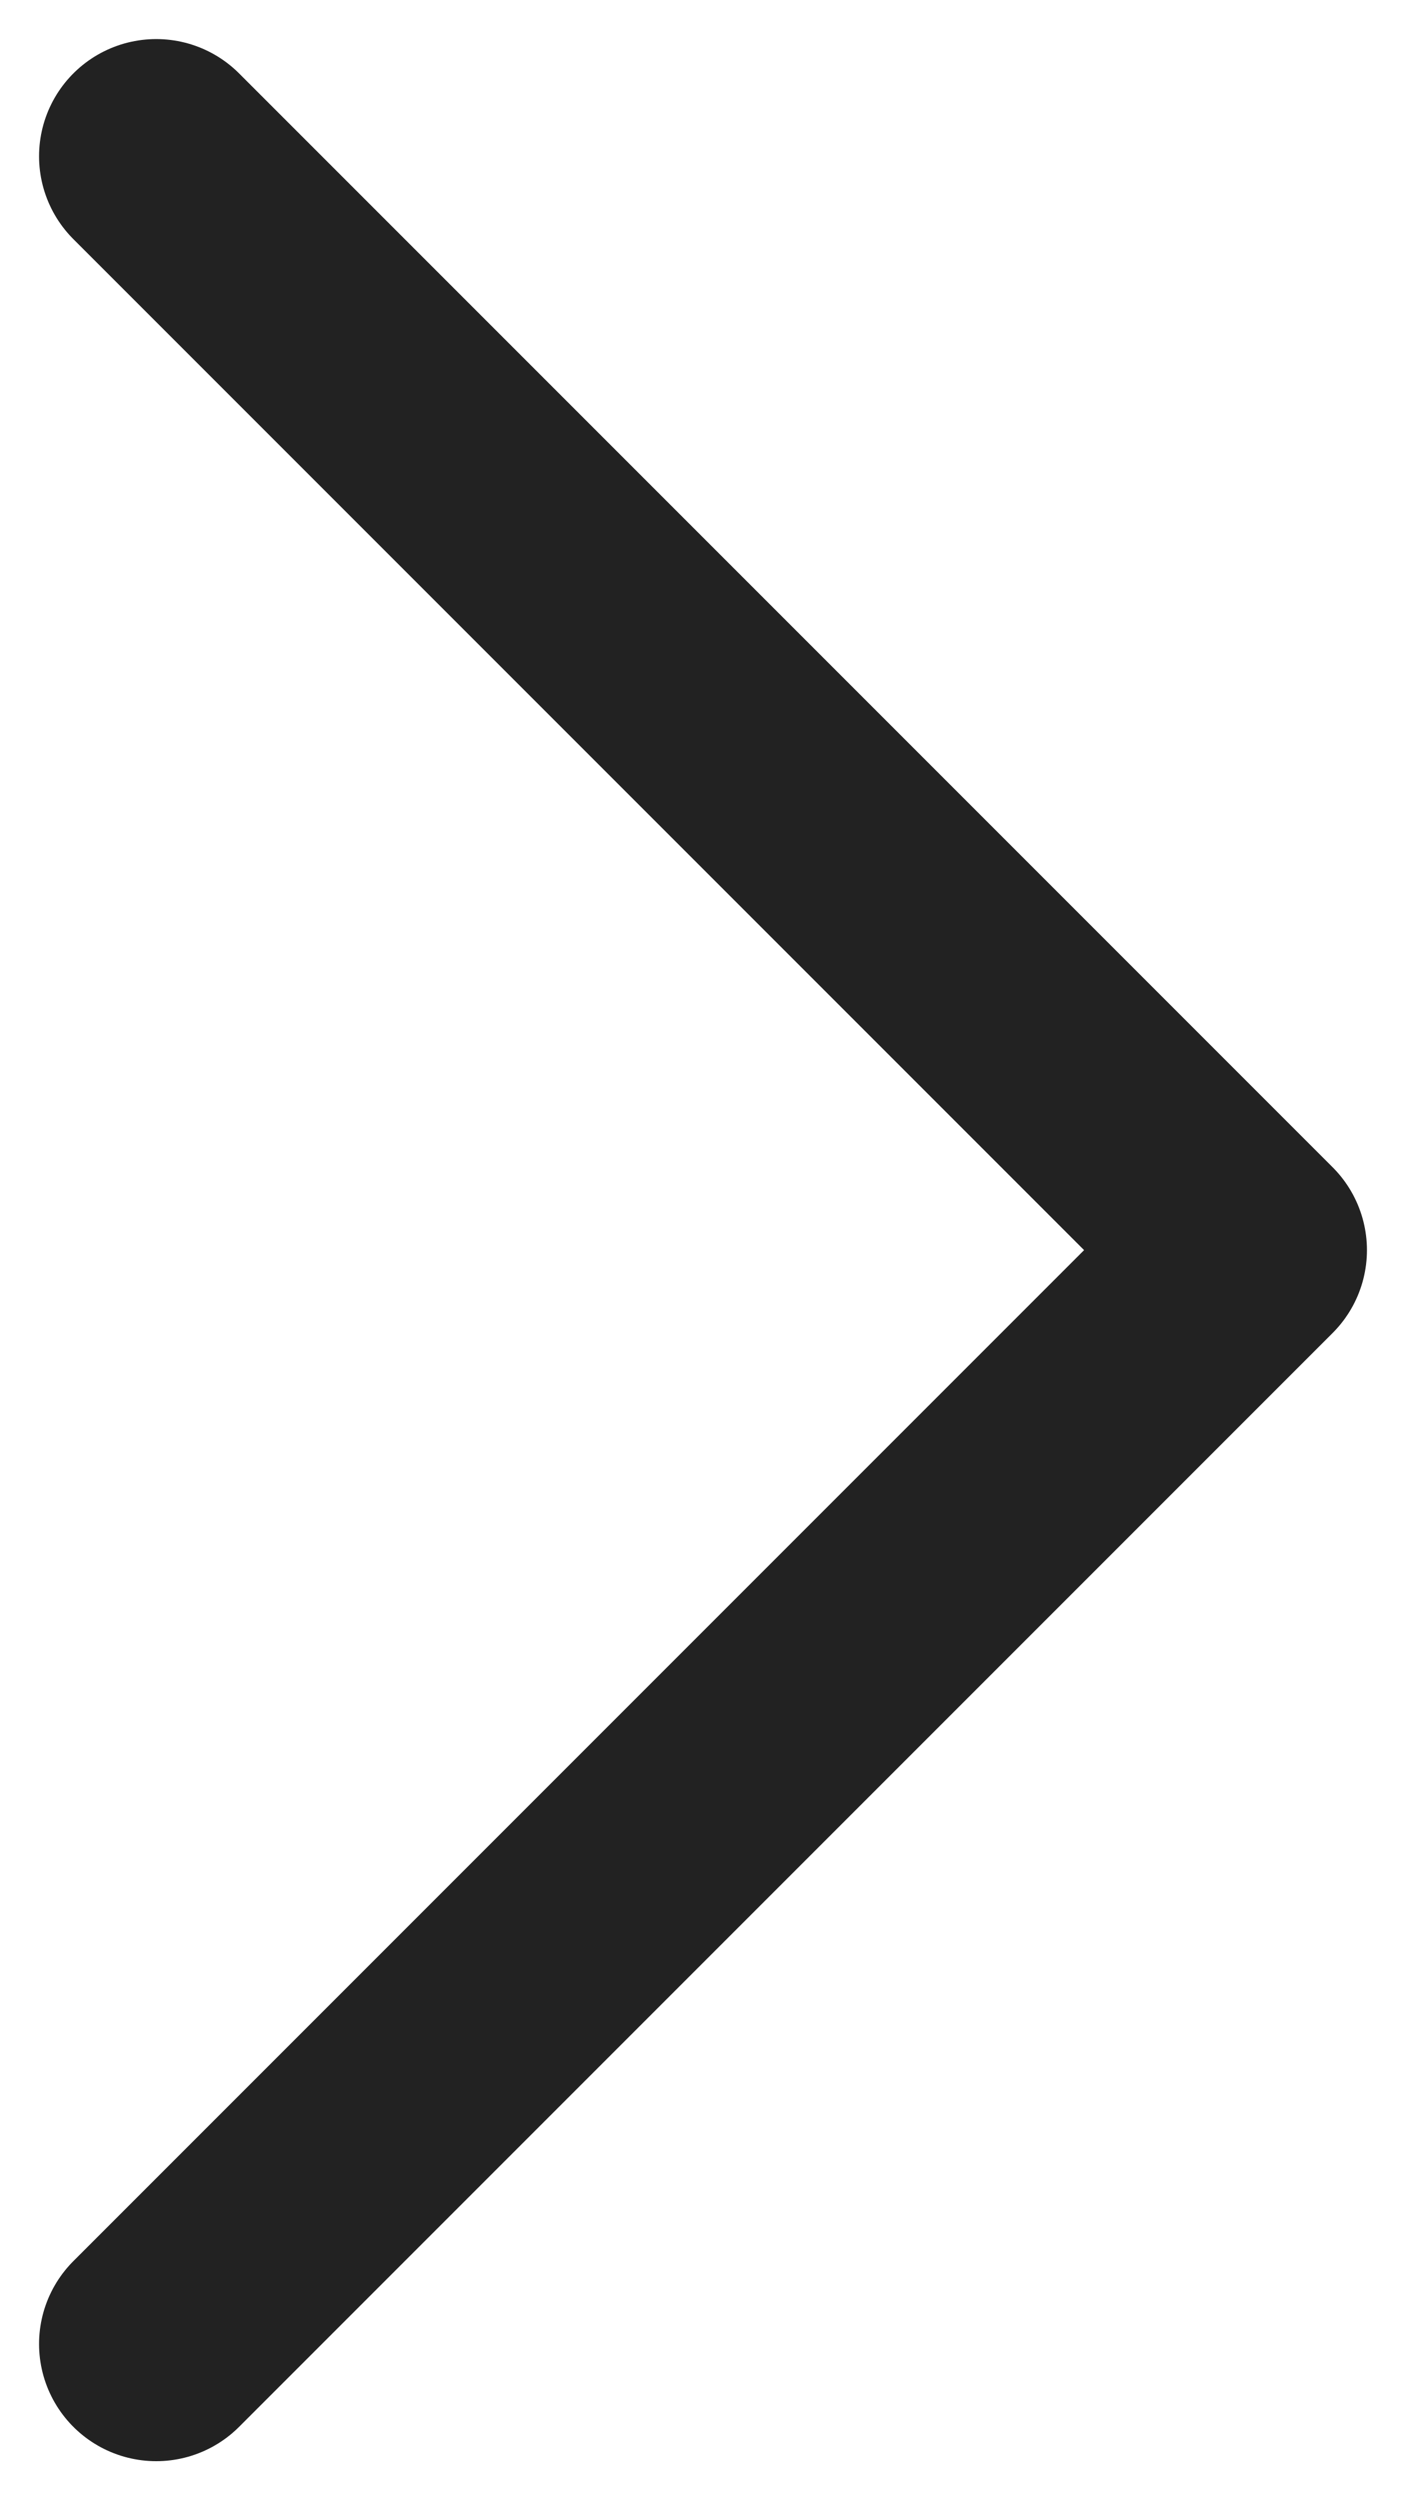<svg width="9" height="16" viewBox="0 0 9 16" fill="none" xmlns="http://www.w3.org/2000/svg">
<path d="M1 1L8 8L1 15" stroke="#222222" stroke-width="1.5" stroke-linecap="round" stroke-linejoin="round"/>
</svg>
